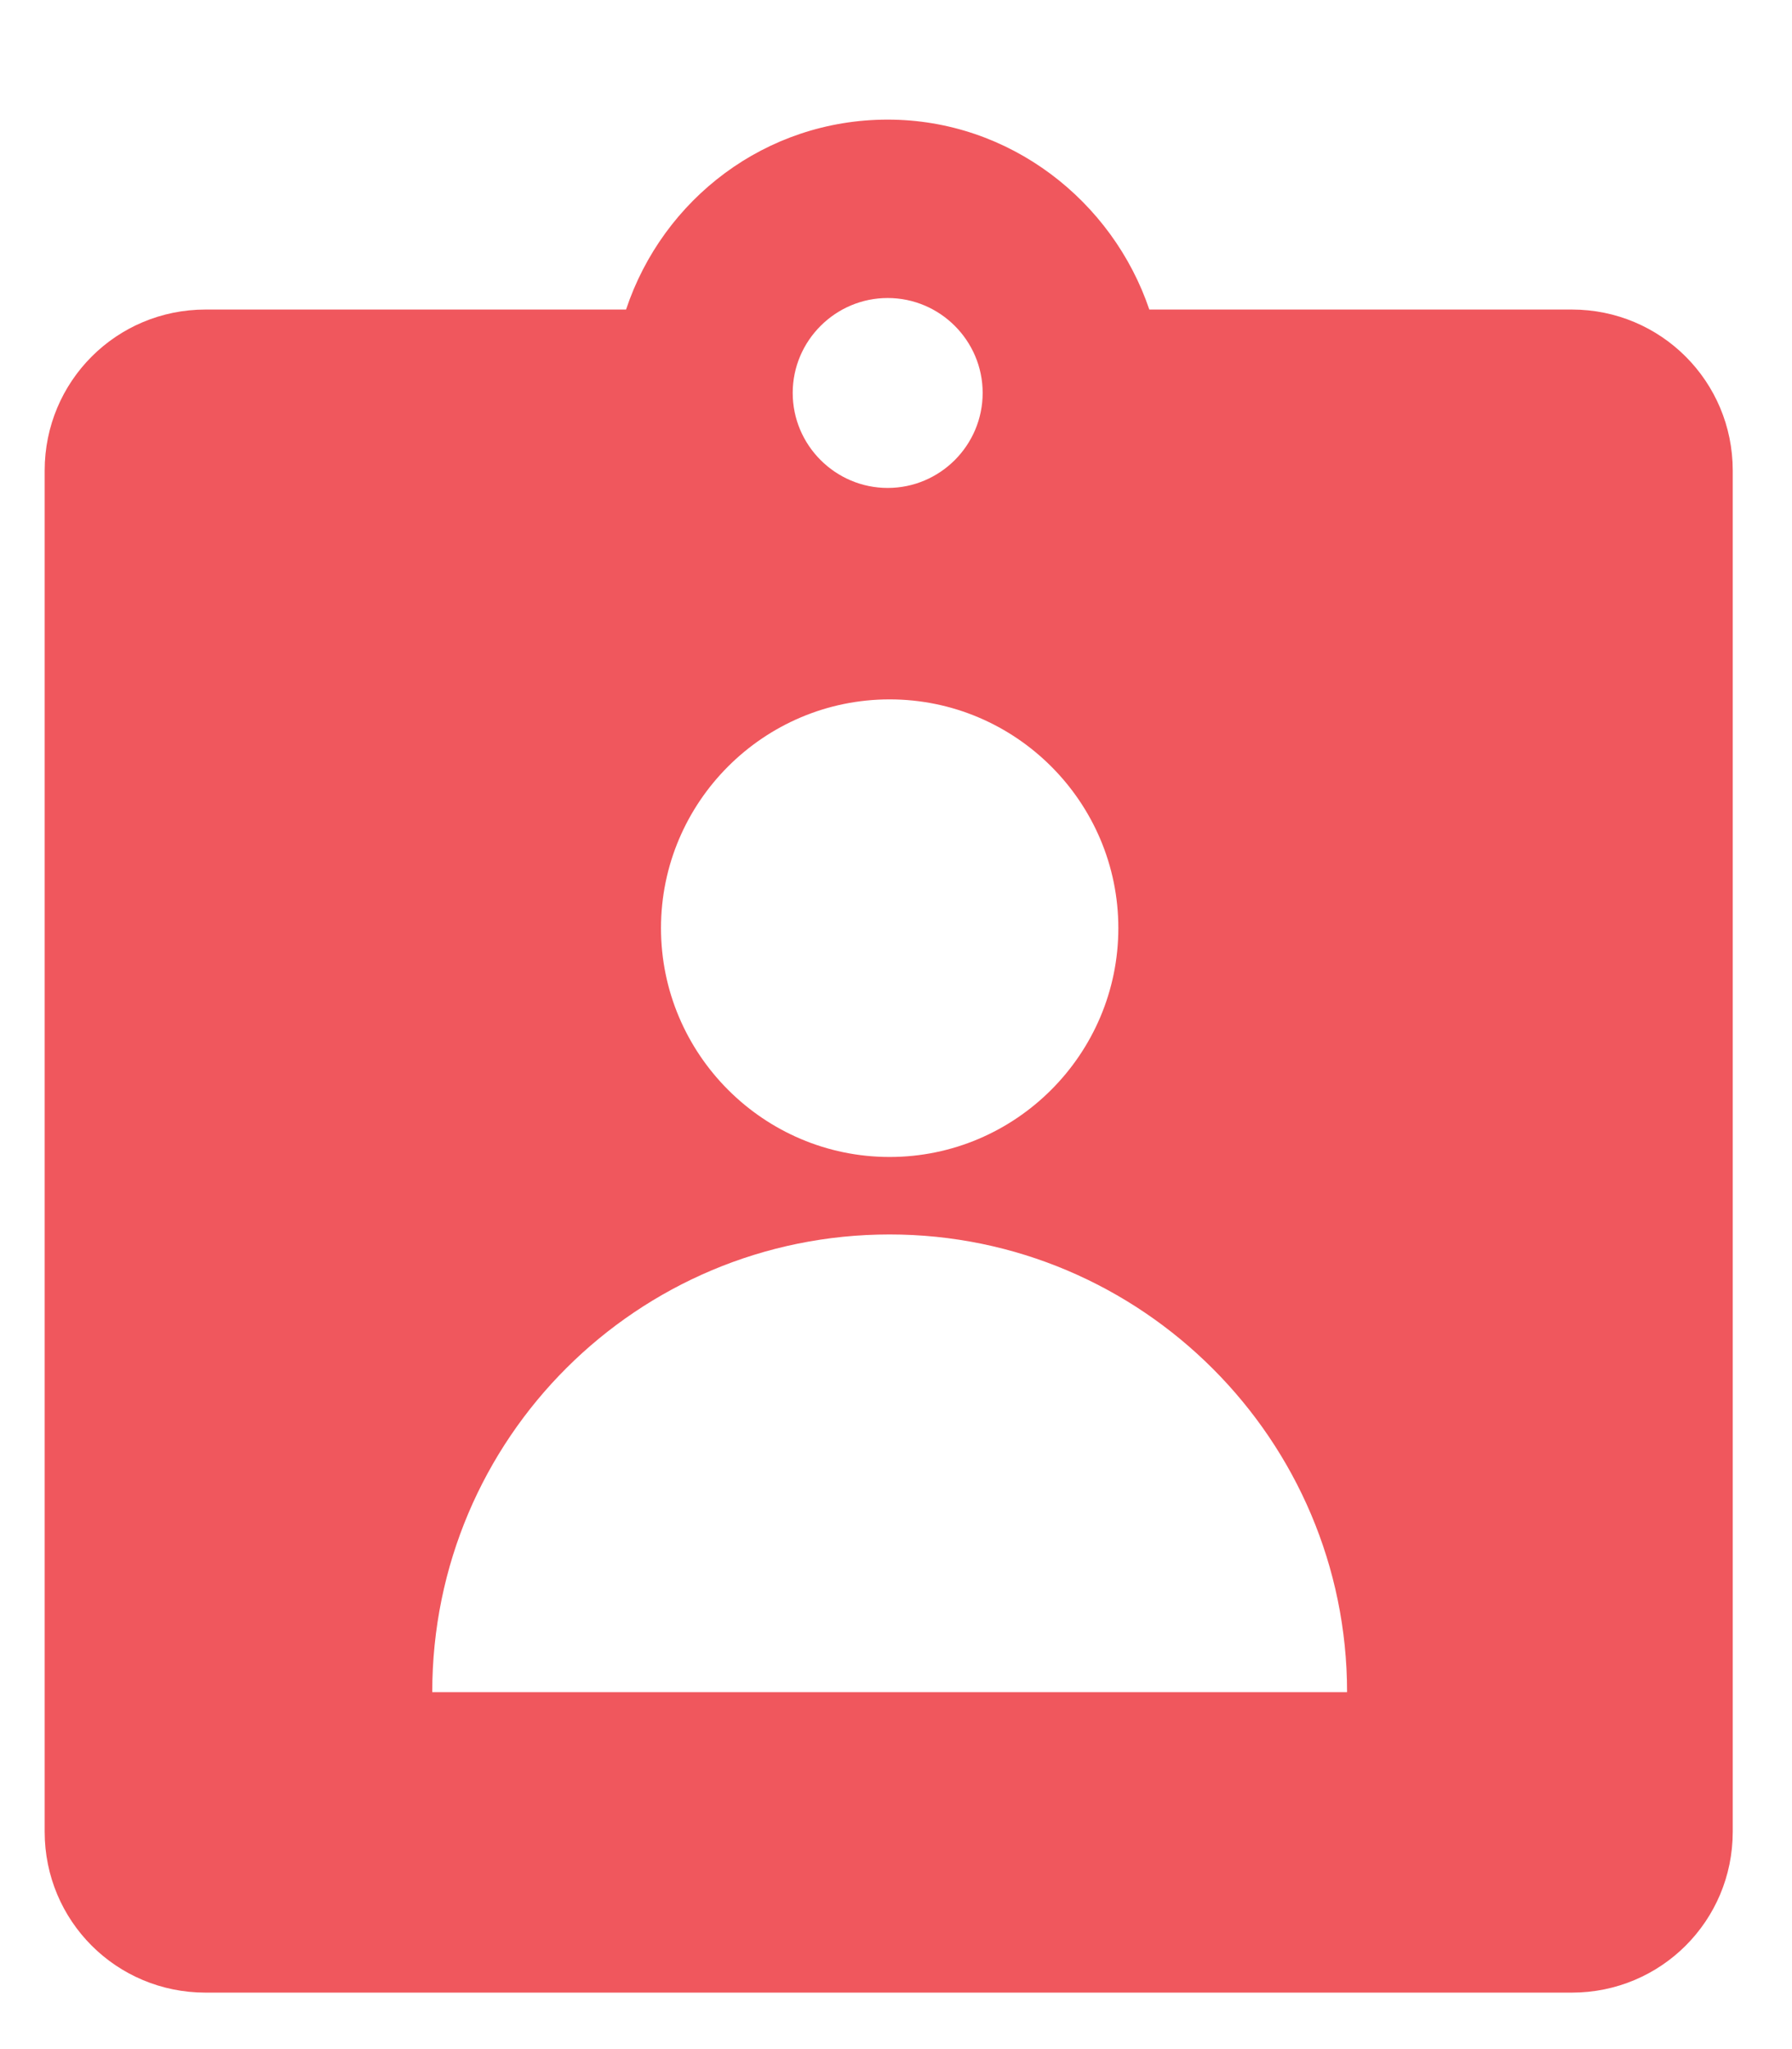 <svg width="14" height="16" viewBox="0 0 14 16" fill="none" xmlns="http://www.w3.org/2000/svg">
<path d="M6.935 0.934C5.981 0.934 5.179 1.554 4.891 2.417H1.606C0.909 2.417 0.349 2.978 0.349 3.674V14.303C0.349 14.999 0.909 15.559 1.606 15.559H12.28C12.976 15.559 13.537 14.999 13.537 14.303V3.674C13.537 2.978 12.976 2.417 12.28 2.417H8.979C8.692 1.569 7.889 0.934 6.935 0.934ZM6.935 2.327C7.344 2.327 7.677 2.66 7.677 3.068C7.677 3.477 7.344 3.81 6.935 3.81C6.527 3.81 6.193 3.477 6.193 3.068C6.193 2.66 6.527 2.327 6.935 2.327ZM6.95 5.461C7.935 5.461 8.737 6.263 8.737 7.247C8.737 8.231 7.935 9.034 6.95 9.034C5.966 9.034 5.164 8.231 5.164 7.247C5.164 6.263 5.966 5.461 6.95 5.461ZM10.524 13.213H3.377C3.377 11.229 4.982 9.639 6.95 9.639C8.919 9.639 10.524 11.244 10.524 13.213Z" fill="#f0575d"/>
</svg>
